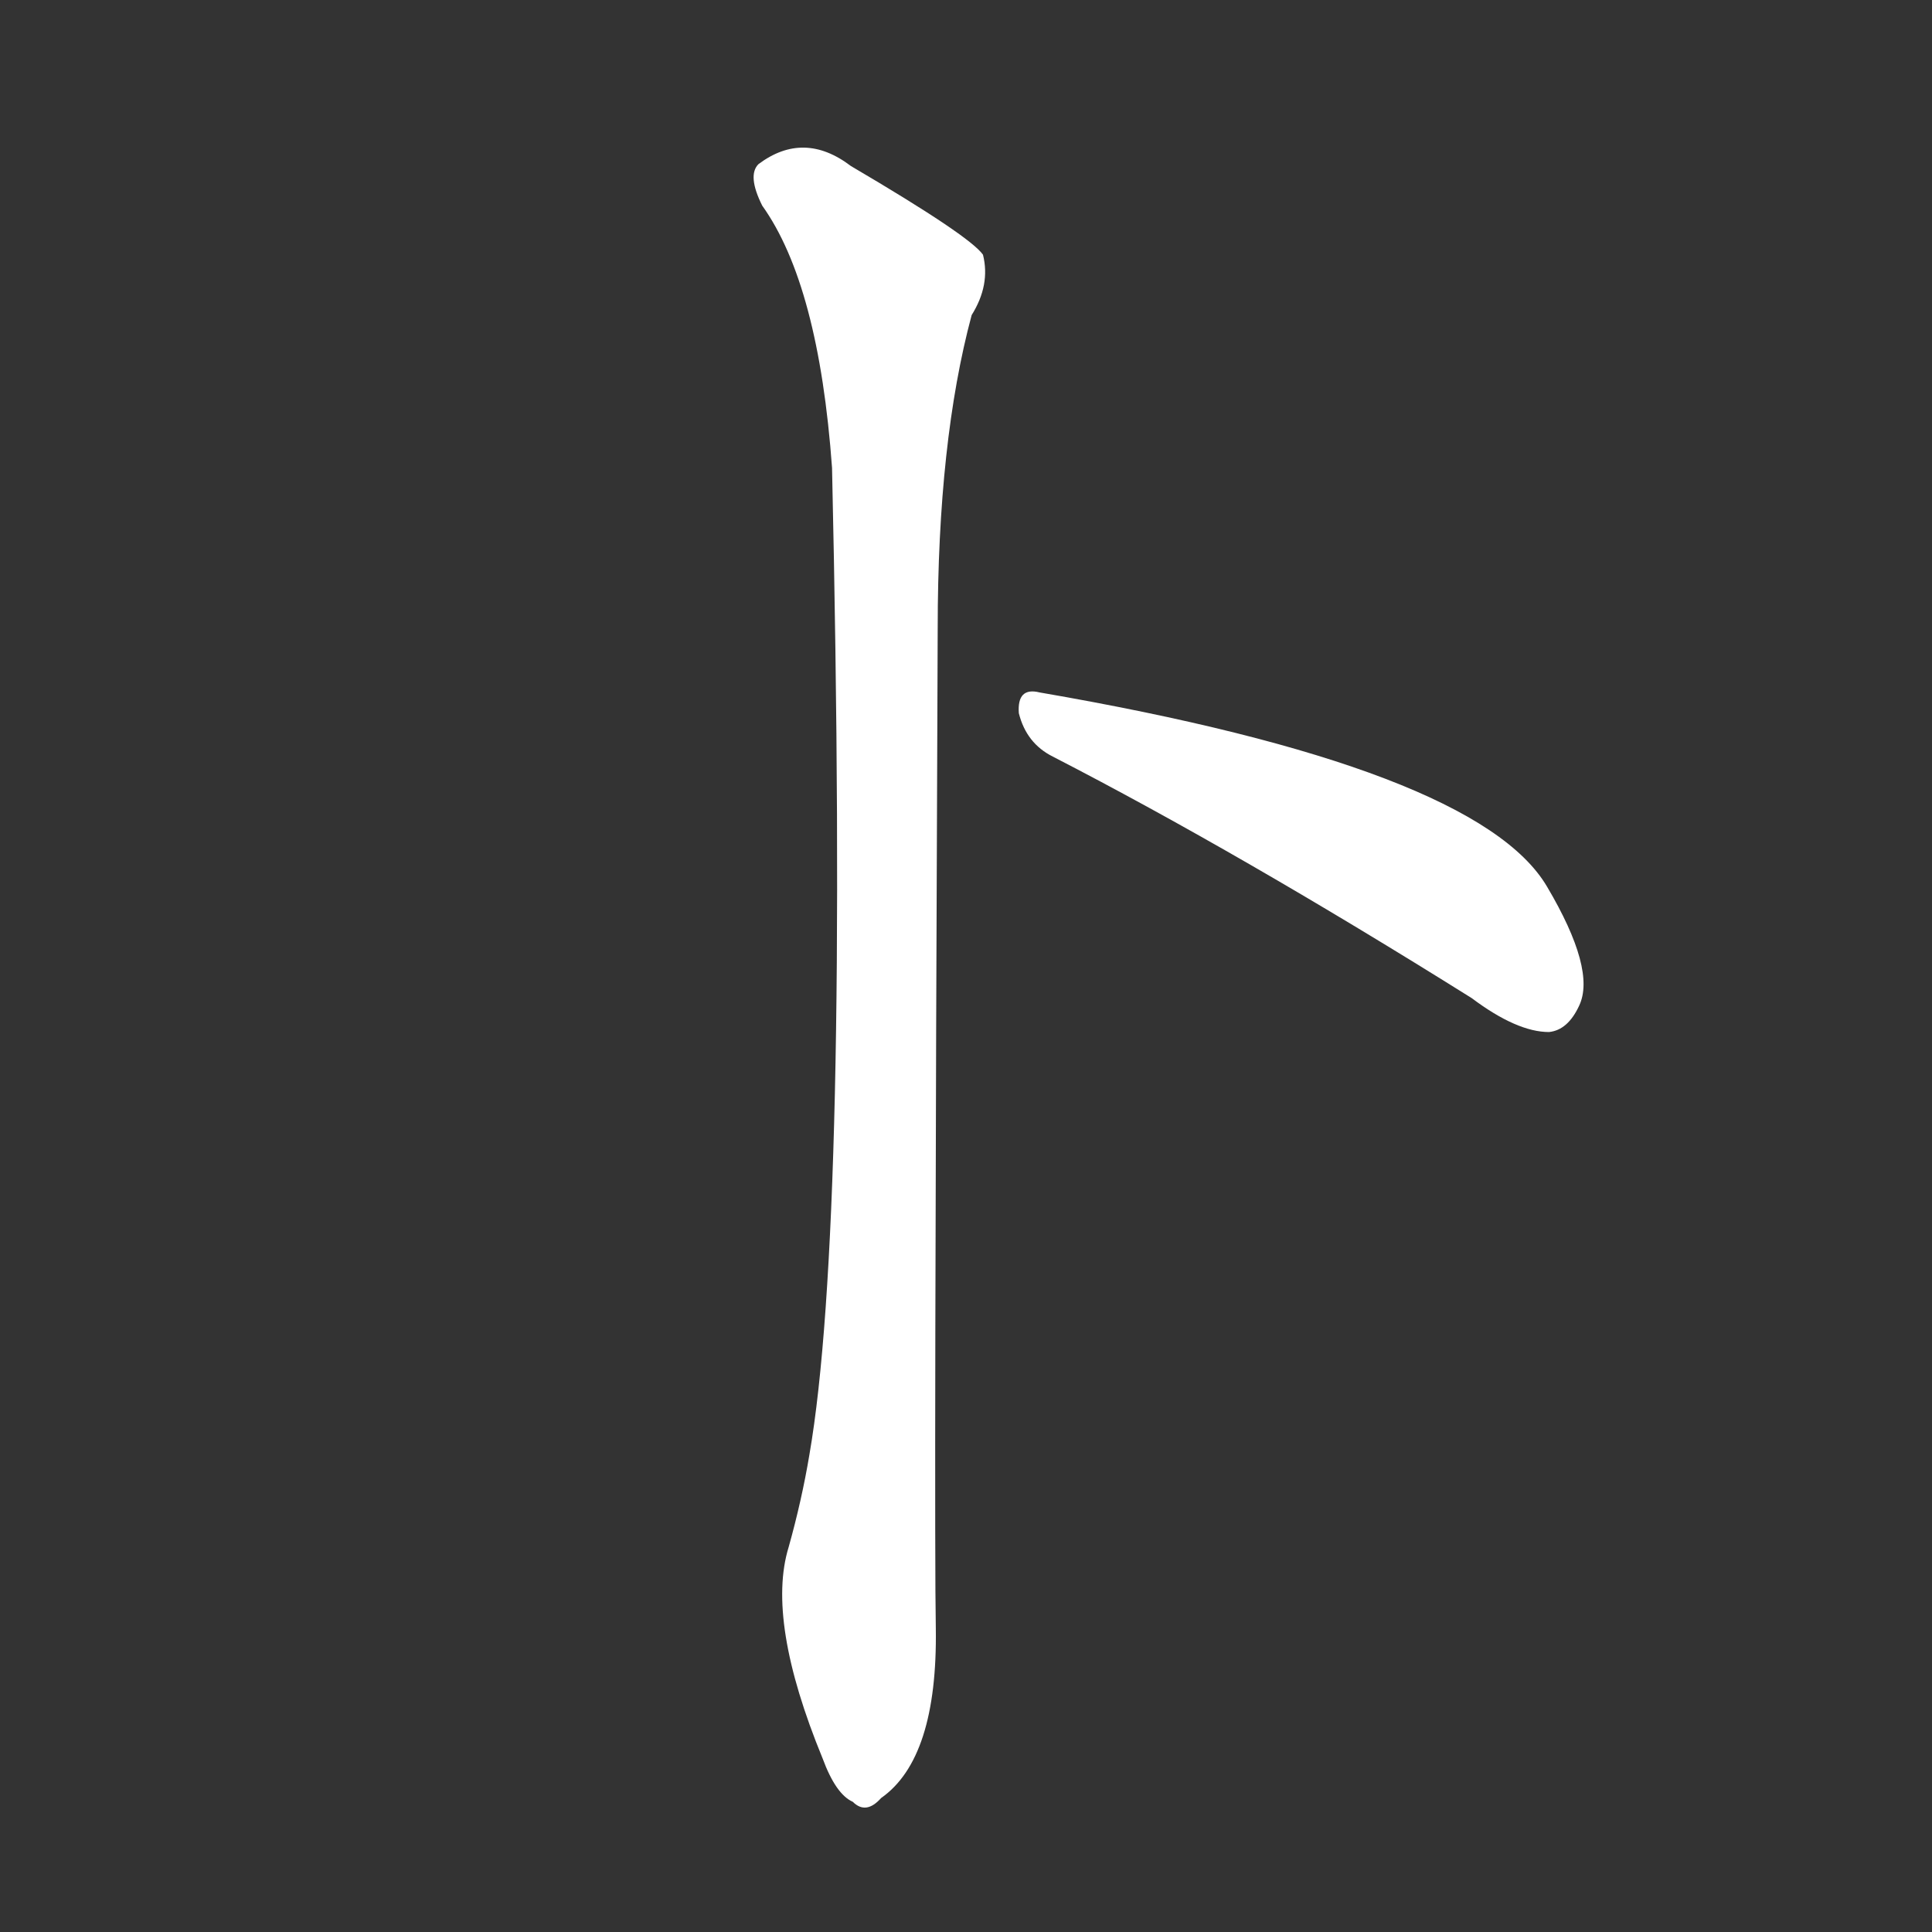 <!-- u535c_bo_bu3_fortune_telling_prophesy -->
<!-- 535C -->
<!--  -->
<!--  -->
<svg viewBox="0 0 1024 1024">
  <rect x="0" y="0" width="1024" height="1024" fill="#333333" stroke="none"/>
  <g transform="scale(1, -1) translate(0, -900)">
    <path fill="#FFFFFF" d="M 418 80 Q 406 41 436 -32 Q 443 -51 452 -55 Q 459 -62 467 -53 Q 497 -32 496 37 Q 495 89 497 567 Q 497 666 515 733 Q 525 749 521 765 Q 514 775 451 812 Q 426 831 402 813 Q 396 807 404 791 Q 434 749 441 652 Q 450 250 429 129 Q 425 105 418 80 Z"></path>
    <path fill="#FFFFFF" d="M 558 499 Q 657 448 780 371 Q 804 353 821 353 Q 831 354 837 367 Q 846 386 820 430 Q 783 493 551 533 Q 539 536 540 522 Q 544 506 558 499 Z"></path>
  </g>
</svg>
